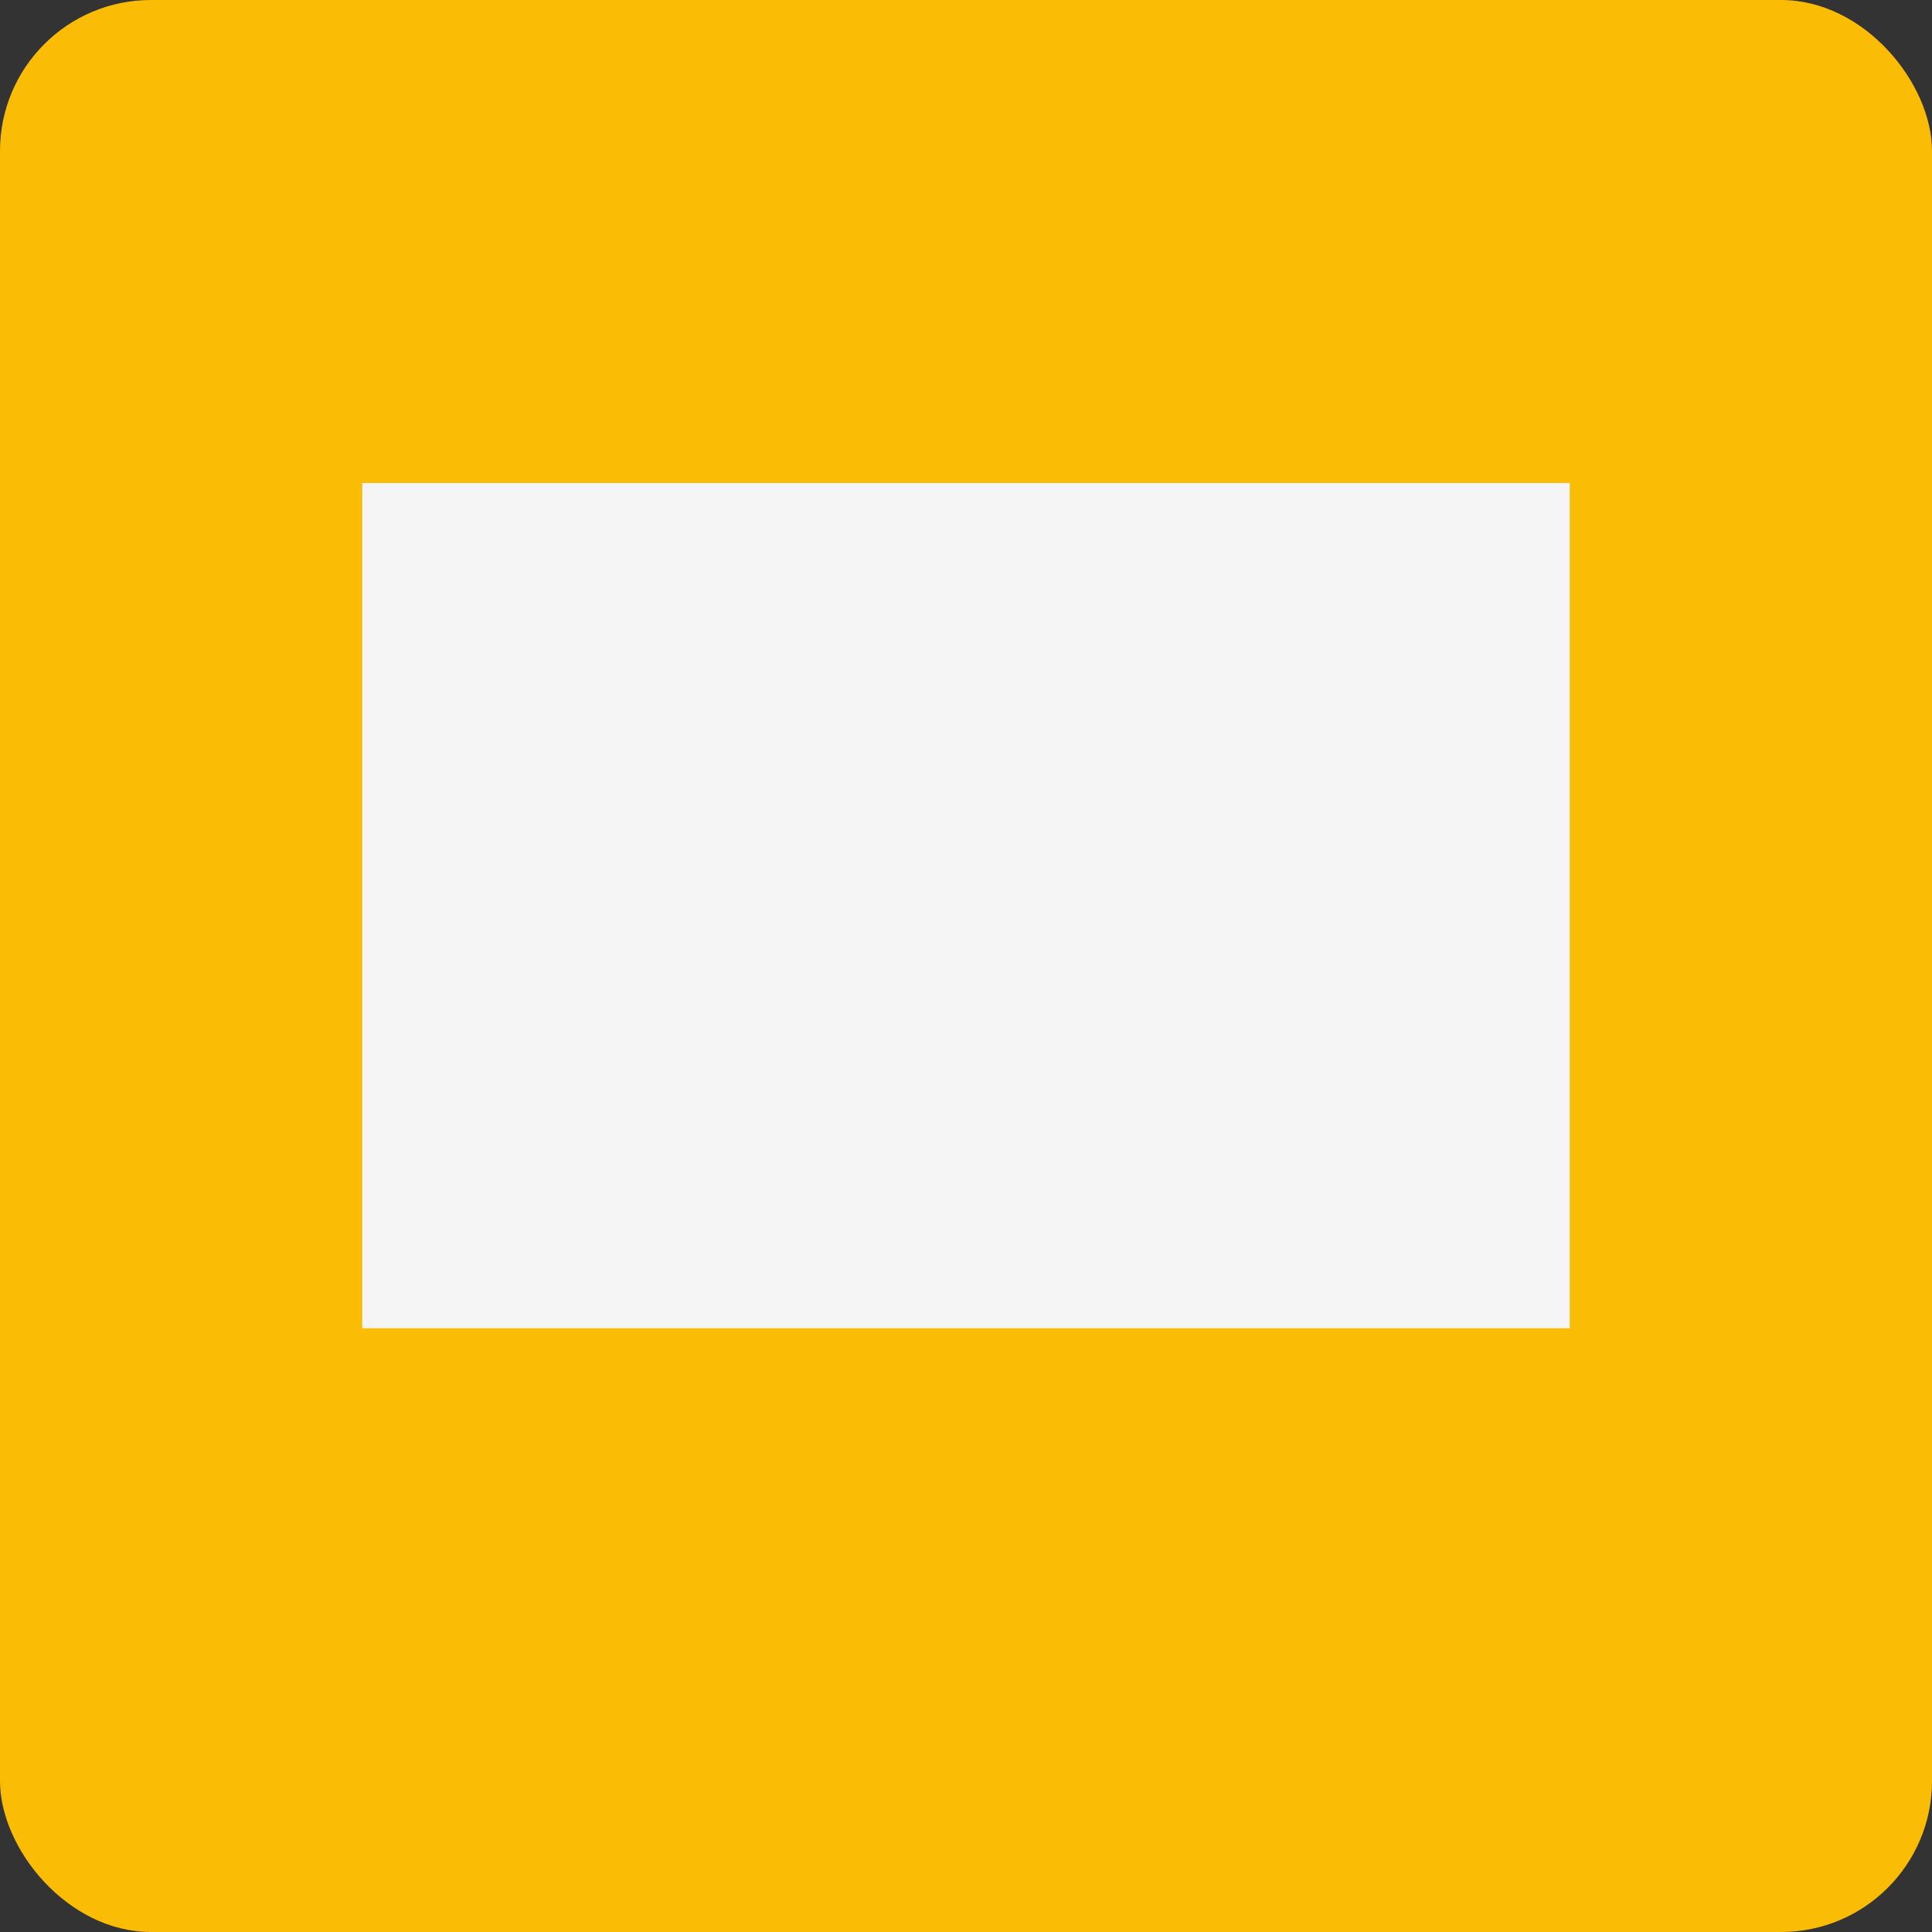 <svg viewBox="0 0 16 16" xmlns="http://www.w3.org/2000/svg"><rect x="0" y="0" width="16" height="16" fill="#333333" stroke="none"/><g fill="none" fill-rule="evenodd"><rect fill="#FBBC05" width="16" height="16" rx="1.25"/><path fill="#F5F5F5" d="M3 4h10v7H3z"/></g></svg>